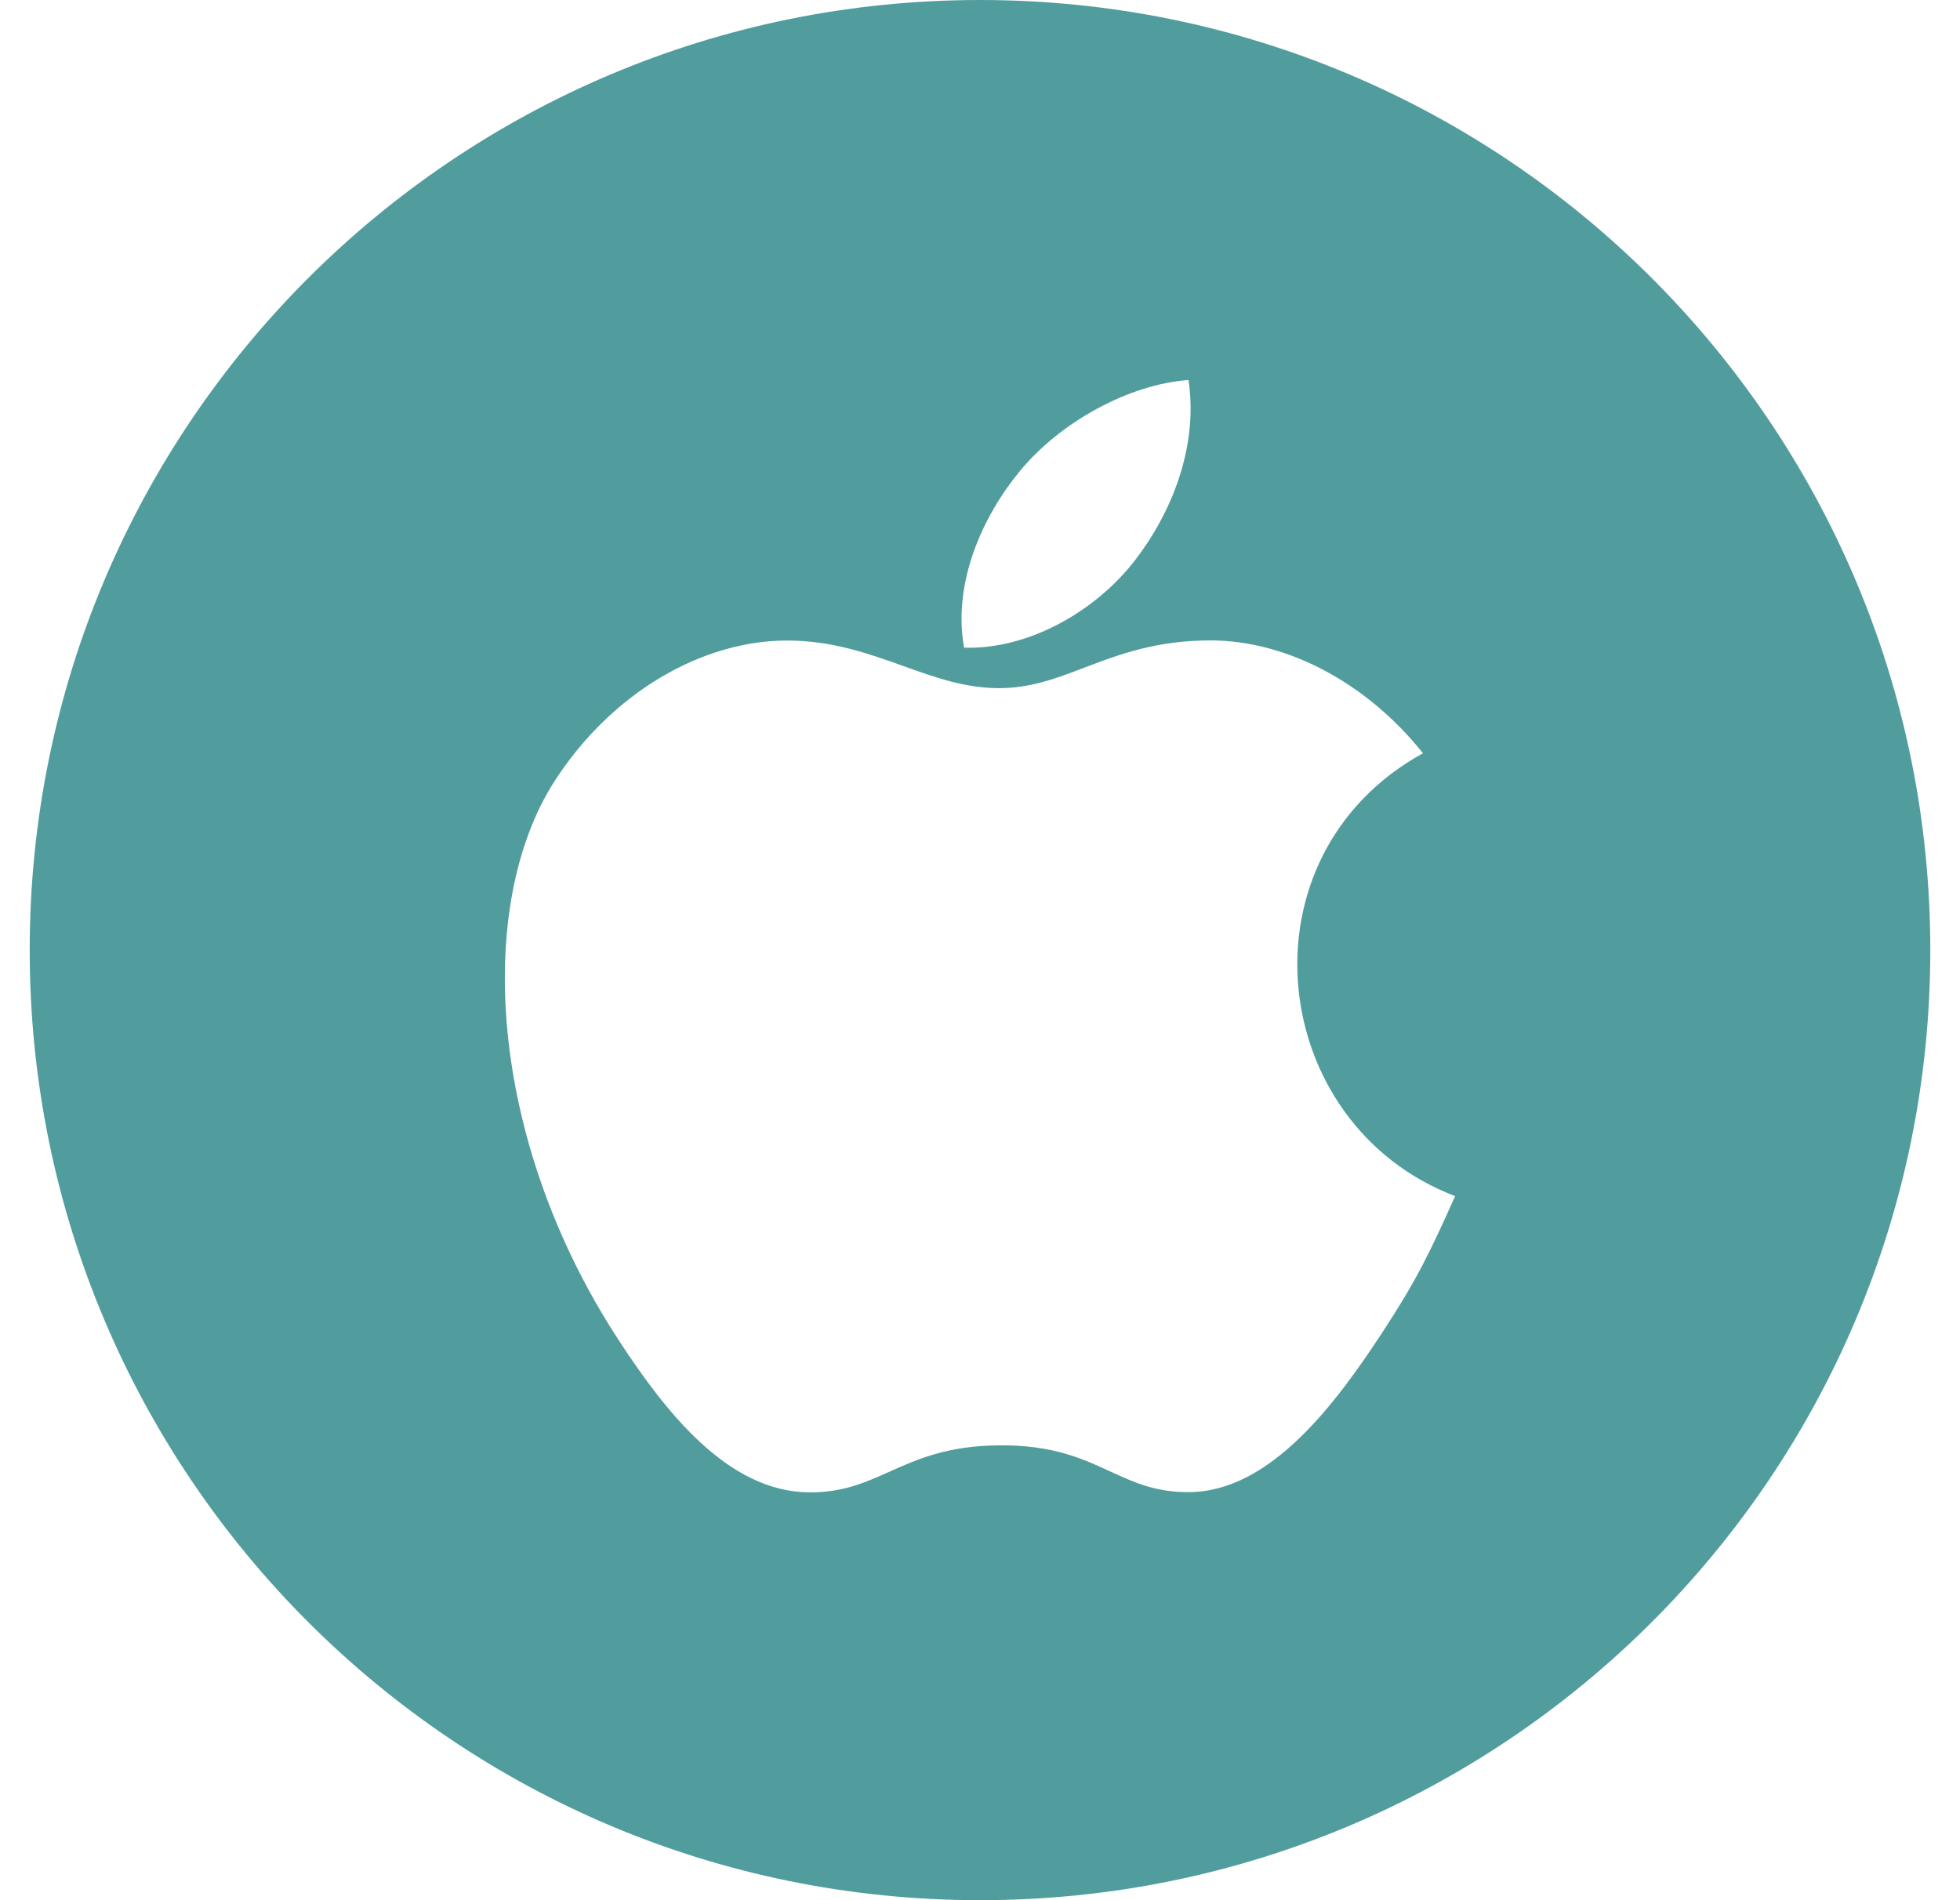 <svg width="33" height="32" viewBox="0 0 33 32" fill="none" xmlns="http://www.w3.org/2000/svg">
<g clip-path="url(#clip0_447_1872)">
<path fill-rule="evenodd" clip-rule="evenodd" d="M0.5 16C0.5 7.163 7.663 0 16.5 0C25.337 0 32.5 7.163 32.5 16C32.5 24.837 25.337 32 16.5 32C7.663 32 0.5 24.837 0.5 16ZM19.105 9.441C19.716 8.652 20.179 7.538 20.011 6.4C19.013 6.469 17.846 7.108 17.165 7.941C16.544 8.695 16.034 9.818 16.233 10.907C17.325 10.941 18.451 10.287 19.105 9.441ZM23.958 12.685C20.814 14.418 21.323 18.935 24.5 20.143C24.063 21.117 23.853 21.552 23.29 22.414C22.505 23.618 21.398 25.117 20.026 25.128C19.461 25.134 19.091 24.963 18.691 24.779C18.229 24.566 17.727 24.334 16.838 24.34C15.956 24.344 15.446 24.573 14.976 24.784C14.567 24.967 14.188 25.137 13.619 25.132C12.247 25.119 11.198 23.767 10.413 22.563C8.217 19.199 7.986 15.251 9.34 13.15C10.304 11.659 11.823 10.787 13.251 10.787C14.011 10.787 14.624 11.007 15.209 11.216C15.74 11.407 16.248 11.589 16.821 11.589C17.352 11.589 17.788 11.423 18.264 11.241C18.834 11.024 19.462 10.785 20.379 10.785C21.651 10.785 22.999 11.482 23.958 12.685Z" fill="#519D9E"/>
</g>
<defs>
<clipPath id="clip0_447_1872">
<rect width="32" height="32" fill="white" transform="translate(0.5)"/>
</clipPath>
</defs>
</svg>
